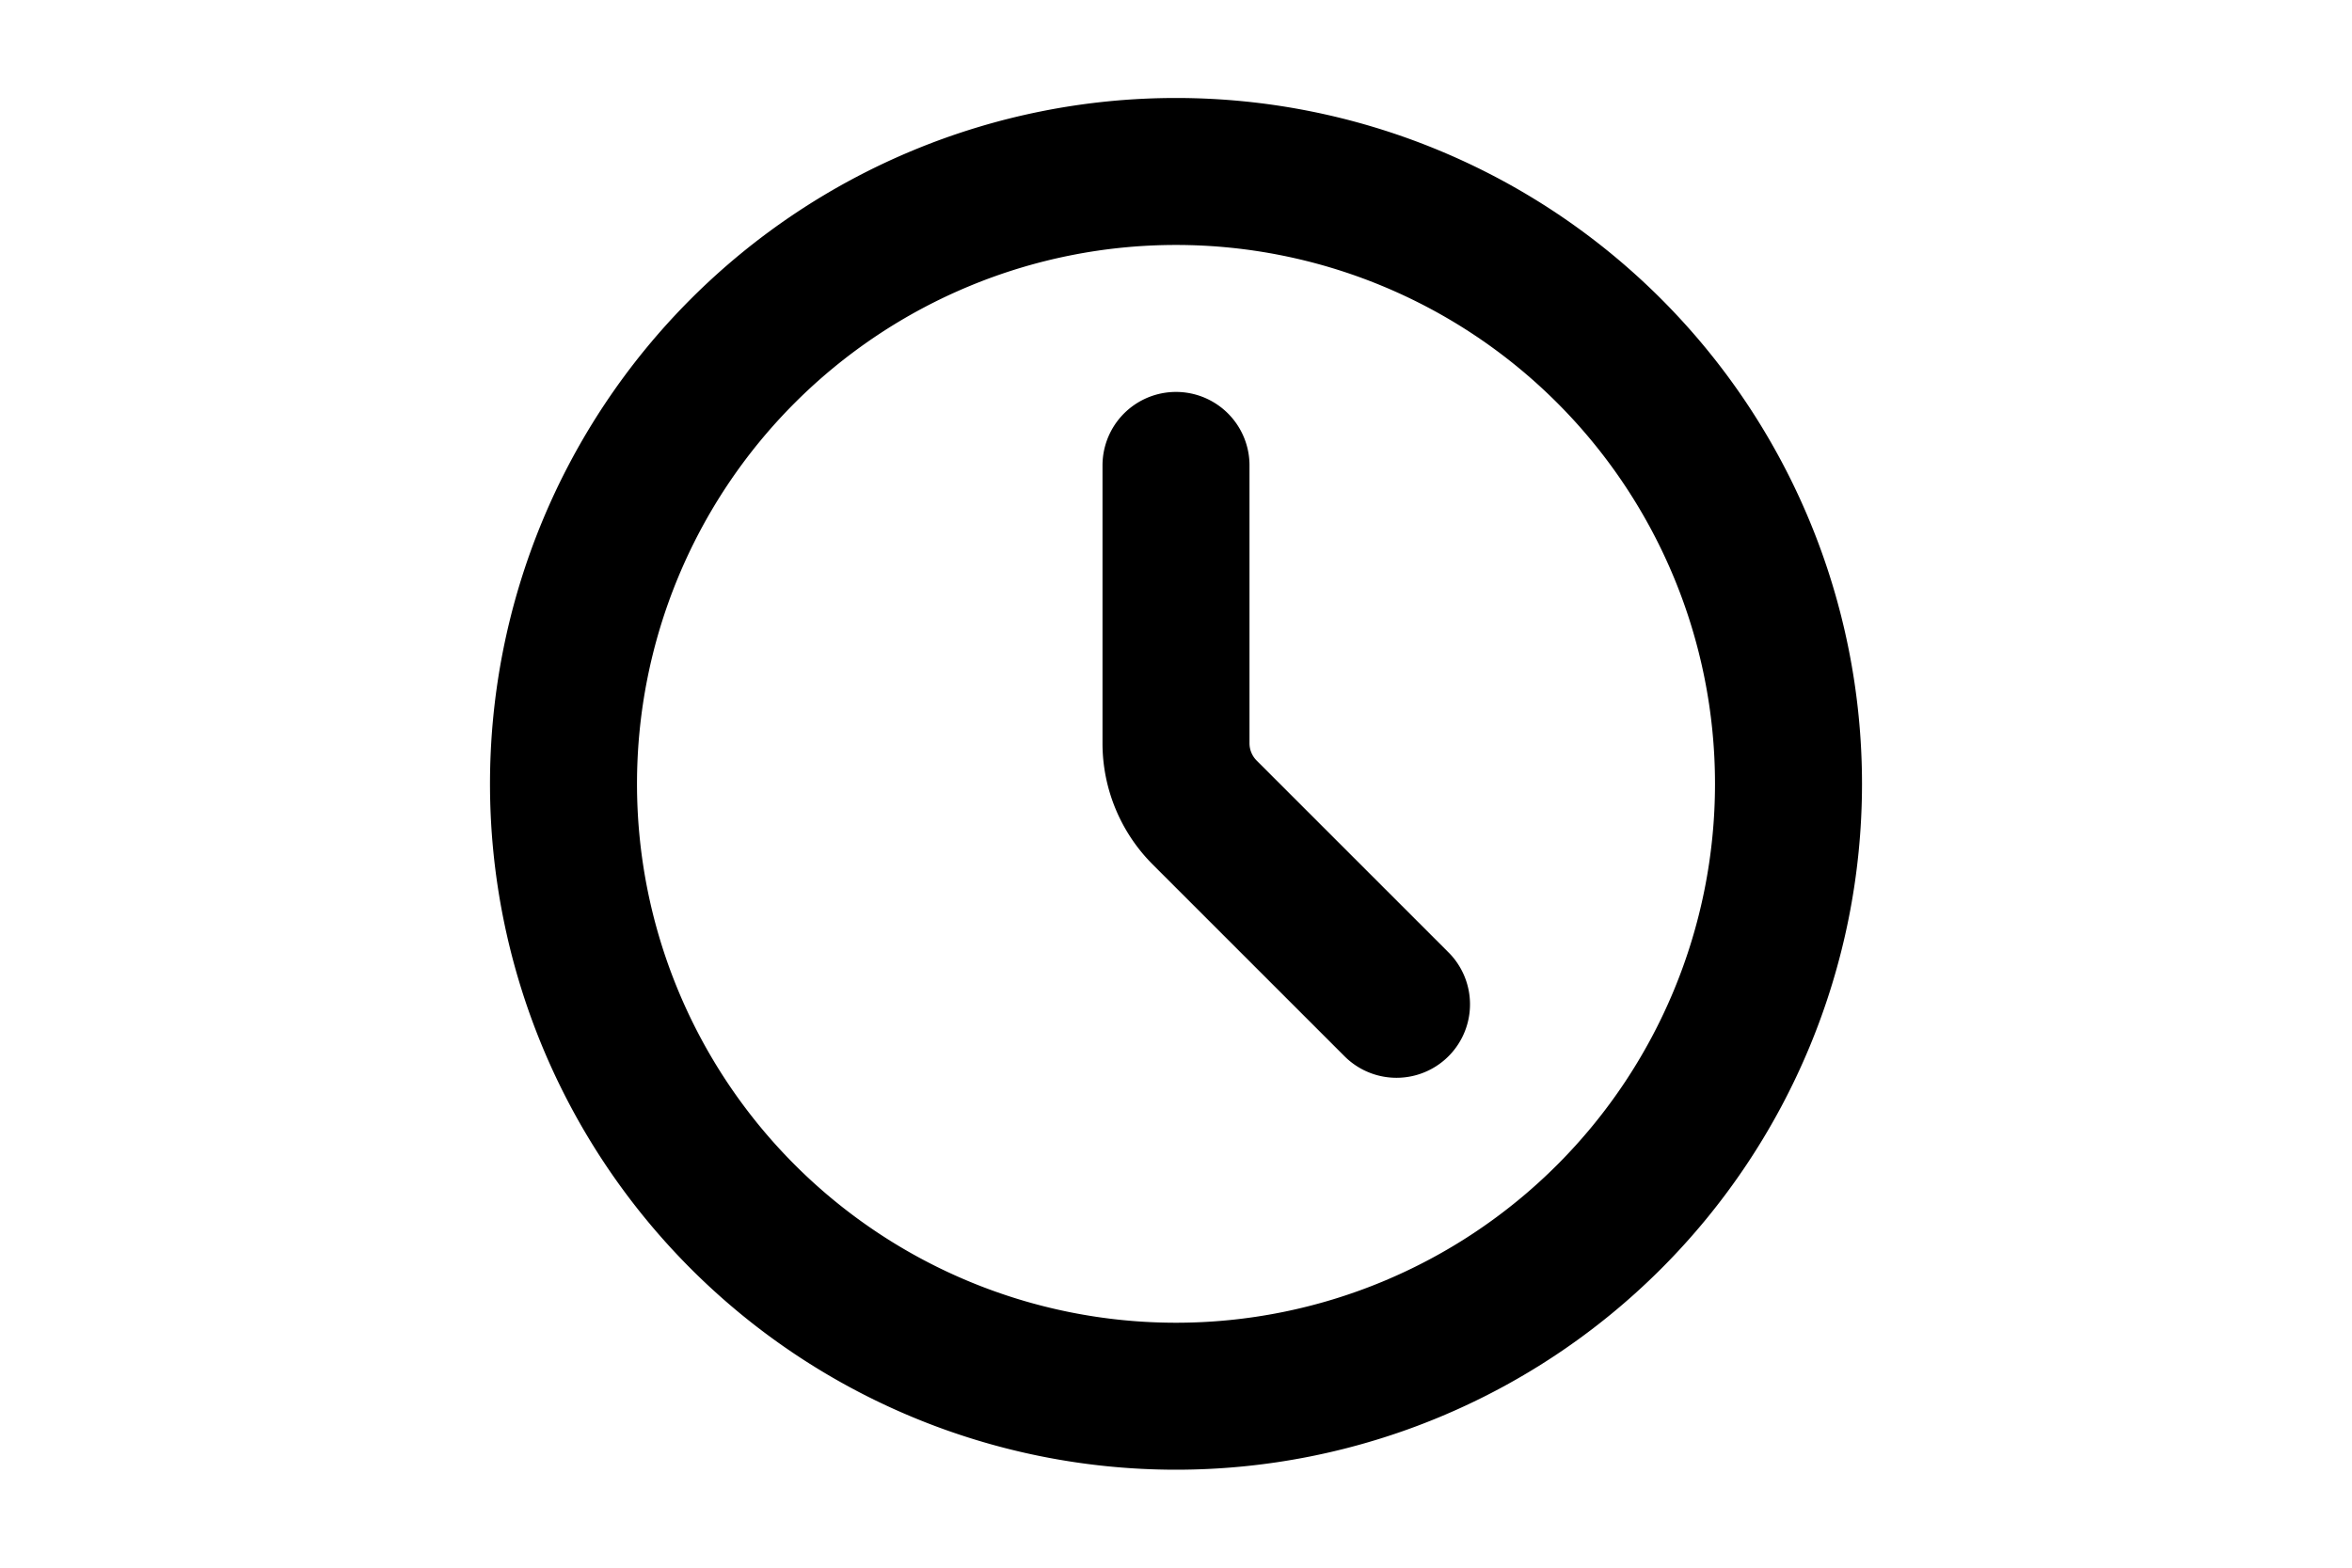 <svg xmlns="http://www.w3.org/2000/svg" fill="none" viewBox="0 0 16 16" style="width:24px"><path stroke="currentColor" stroke-linecap="round" stroke-linejoin="round" stroke-width="1.5" d="M8 4.75v2.836a1 1 0 0 0 .293.707l1.957 1.957m4-2.25a6.25 6.25 0 1 1-12.5 0 6.25 6.25 0 0 1 12.5 0Z"></path></svg>